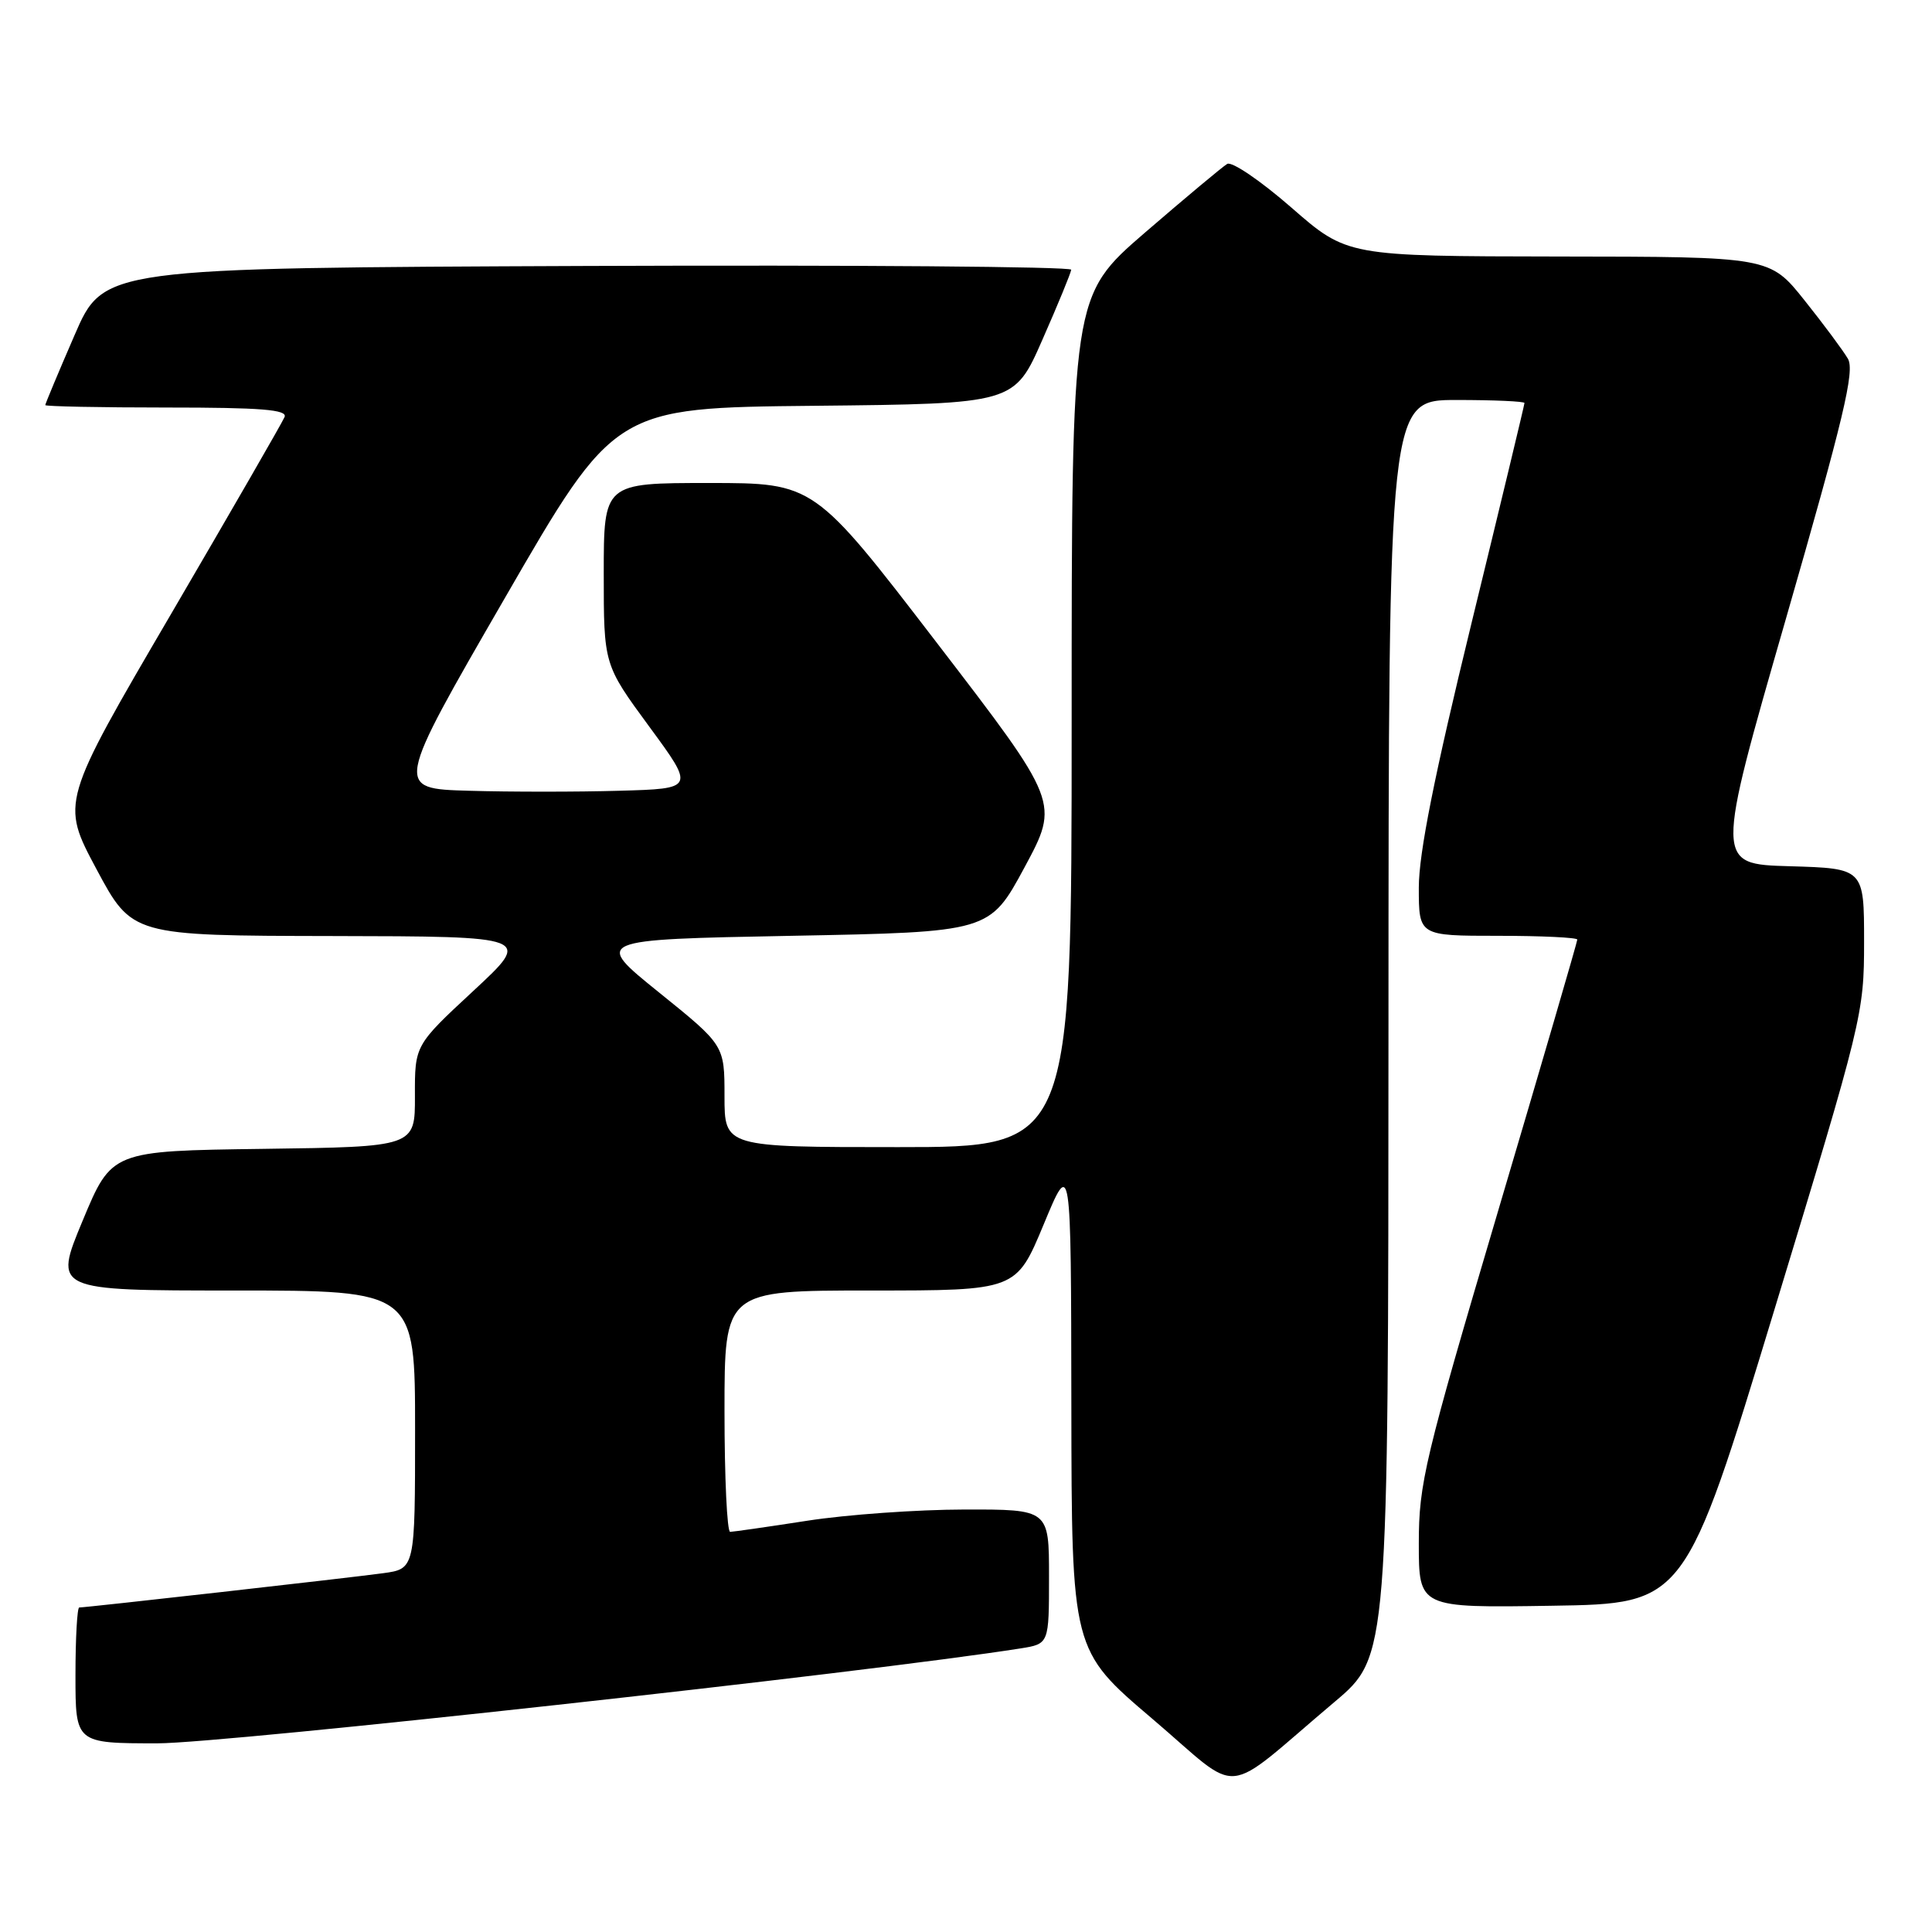 <?xml version="1.0" encoding="UTF-8" standalone="no"?>
<!DOCTYPE svg PUBLIC "-//W3C//DTD SVG 1.1//EN" "http://www.w3.org/Graphics/SVG/1.1/DTD/svg11.dtd" >
<svg xmlns="http://www.w3.org/2000/svg" xmlns:xlink="http://www.w3.org/1999/xlink" version="1.1" viewBox="0 0 256 256">
 <g >
 <path fill="currentColor"
d=" M 176.85 225.50 C 183.96 219.50 183.96 219.50 183.98 136.25 C 184.00 53.00 184.00 53.00 193.00 53.00 C 197.95 53.00 202.00 53.18 202.00 53.40 C 202.00 53.63 198.85 66.72 195.00 82.50 C 190.05 102.79 188.00 113.07 188.00 117.60 C 188.00 124.00 188.00 124.00 198.50 124.00 C 204.28 124.00 209.00 124.23 209.00 124.50 C 209.00 124.78 204.28 140.97 198.50 160.48 C 188.75 193.41 188.00 196.56 188.00 204.50 C 188.00 213.05 188.00 213.05 205.63 212.77 C 223.27 212.50 223.27 212.50 235.13 173.50 C 246.79 135.17 247.00 134.33 247.00 124.78 C 247.00 115.07 247.00 115.07 237.14 114.78 C 227.28 114.50 227.28 114.50 236.64 82.00 C 244.30 55.39 245.79 49.15 244.86 47.54 C 244.24 46.47 241.65 42.98 239.11 39.80 C 234.50 34.02 234.50 34.02 206.50 33.99 C 178.50 33.95 178.50 33.95 171.11 27.50 C 167.05 23.96 163.22 21.35 162.61 21.72 C 162.00 22.08 157.11 26.17 151.75 30.79 C 142.00 39.21 142.00 39.21 142.00 95.60 C 142.00 152.00 142.00 152.00 119.00 152.00 C 96.00 152.00 96.00 152.00 96.00 145.25 C 96.00 138.50 96.00 138.50 87.32 131.50 C 78.64 124.50 78.64 124.50 104.89 124.00 C 131.13 123.50 131.13 123.50 135.76 114.92 C 140.38 106.34 140.38 106.34 124.13 85.17 C 107.88 64.00 107.88 64.00 93.94 64.00 C 80.00 64.00 80.00 64.00 80.00 76.03 C 80.00 88.07 80.00 88.07 86.03 96.28 C 92.07 104.50 92.07 104.50 82.03 104.78 C 76.51 104.94 67.57 104.94 62.15 104.78 C 52.30 104.50 52.30 104.50 66.88 79.27 C 81.45 54.03 81.45 54.03 107.92 53.77 C 134.40 53.50 134.40 53.50 138.13 45.00 C 140.19 40.33 141.90 36.16 141.94 35.74 C 141.97 35.33 113.14 35.10 77.87 35.24 C 13.73 35.50 13.73 35.50 9.87 44.43 C 7.74 49.34 6.00 53.50 6.00 53.68 C 6.00 53.85 13.25 54.00 22.11 54.00 C 34.60 54.00 38.10 54.28 37.71 55.25 C 37.43 55.94 30.64 67.71 22.63 81.42 C 8.06 106.33 8.06 106.33 12.78 115.16 C 17.50 123.98 17.50 123.98 44.00 124.03 C 70.50 124.08 70.50 124.08 62.73 131.29 C 54.96 138.50 54.96 138.50 54.98 145.23 C 55.00 151.96 55.00 151.96 34.90 152.23 C 14.80 152.50 14.80 152.50 10.95 161.75 C 7.10 171.00 7.10 171.00 31.05 171.00 C 55.00 171.00 55.00 171.00 55.00 189.44 C 55.00 207.88 55.00 207.88 50.75 208.46 C 46.48 209.05 11.44 213.00 10.50 213.00 C 10.23 213.00 10.00 217.05 10.00 222.00 C 10.00 231.00 10.00 231.00 20.88 231.00 C 29.76 231.00 114.89 221.63 135.25 218.42 C 139.00 217.82 139.00 217.82 139.00 208.91 C 139.00 200.00 139.00 200.00 127.75 200.02 C 121.56 200.03 112.22 200.69 107.00 201.50 C 101.78 202.31 97.16 202.97 96.75 202.98 C 96.34 202.99 96.00 195.80 96.00 187.00 C 96.00 171.00 96.00 171.00 115.33 171.00 C 134.65 171.00 134.65 171.00 138.29 162.25 C 141.92 153.50 141.92 153.50 141.96 186.08 C 142.00 218.66 142.00 218.66 152.69 227.75 C 164.84 238.08 161.58 238.38 176.85 225.50 Z "/>
</g>
</svg>